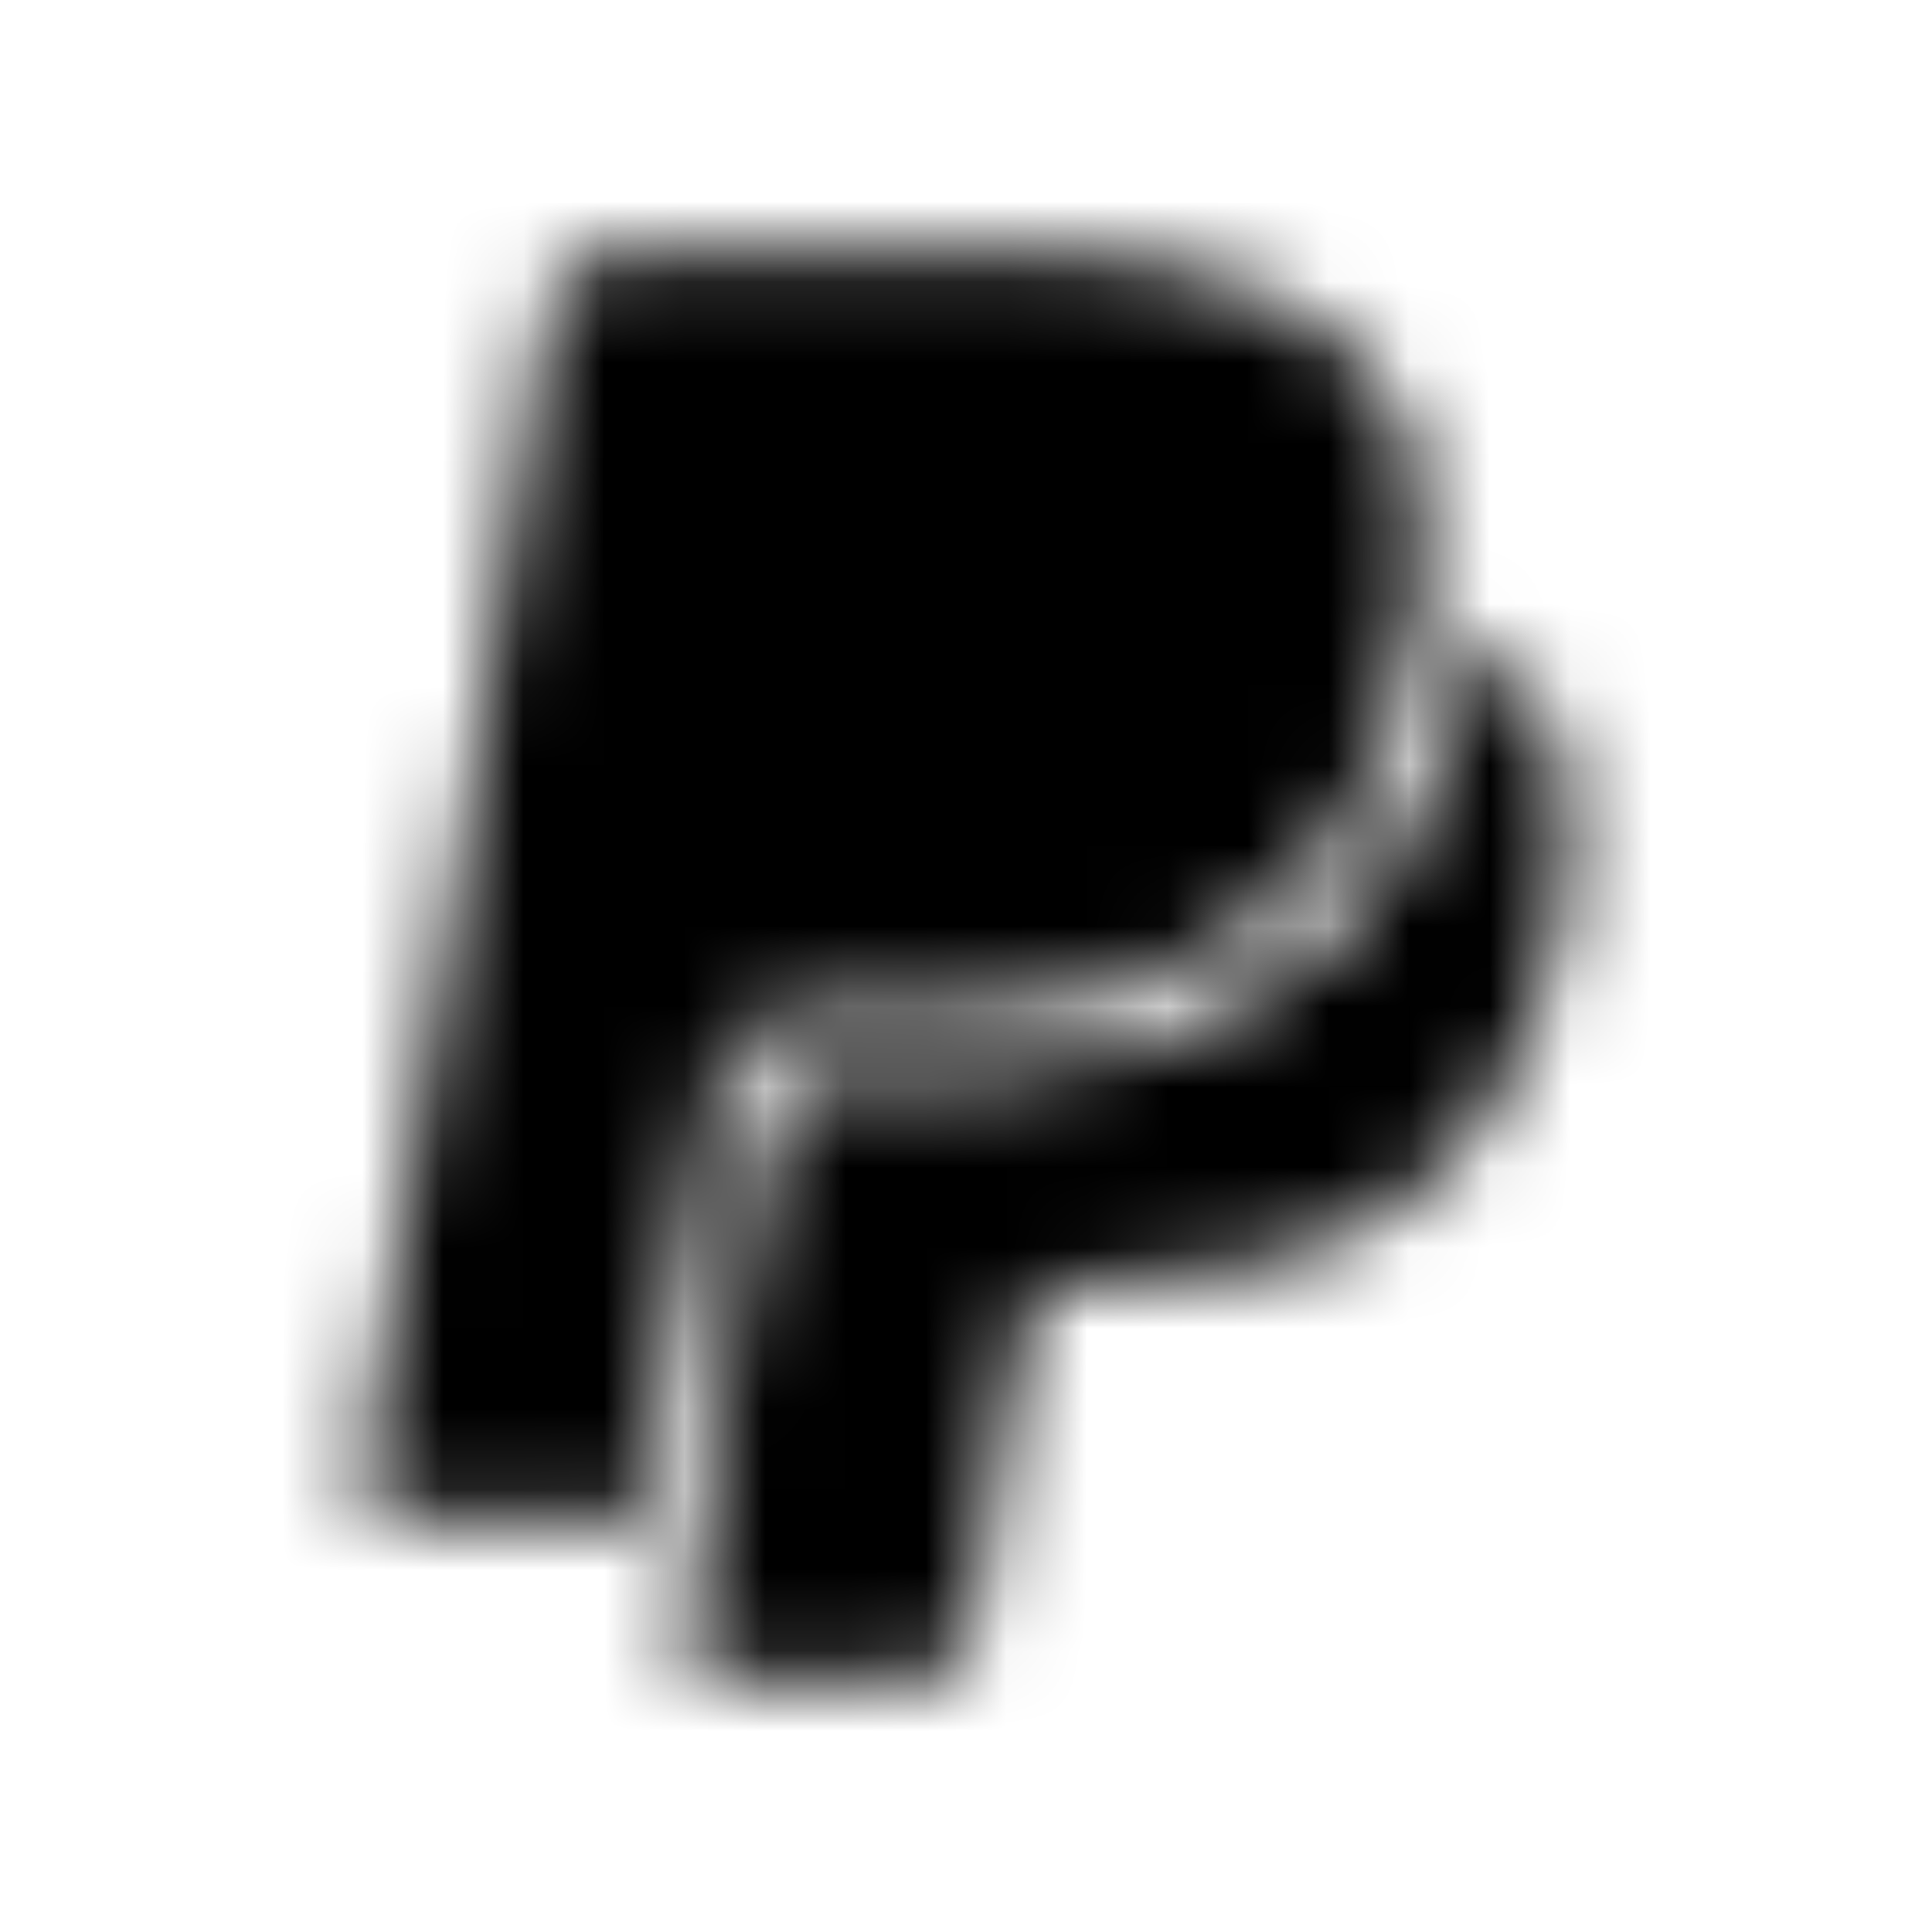 <?xml version="1.0" encoding="UTF-8"?>
<svg width="24px" height="24px" viewBox="0 0 24 24" version="1.1" xmlns="http://www.w3.org/2000/svg" xmlns:xlink="http://www.w3.org/1999/xlink">
    <!-- Generator: Sketch 52.5 (67469) - http://www.bohemiancoding.com/sketch -->
    <title>paypal</title>
    <desc>Created with Sketch.</desc>
    <defs>
        <path d="M8.852,13.559 C8.715,14.309 8.172,17.805 8.012,18.793 C8,18.863 7.973,18.891 7.895,18.891 L4.98,18.891 C4.684,18.891 4.469,18.633 4.508,18.348 L6.797,3.82 C6.855,3.445 7.191,3.16 7.578,3.16 C13.527,3.16 14.027,3.016 15.547,3.605 C17.895,4.516 18.109,6.711 17.266,9.086 C16.426,11.531 14.434,12.582 11.793,12.613 C10.098,12.641 9.078,12.34 8.852,13.559 Z M18.449,7.937 C18.379,7.887 18.352,7.867 18.332,7.988 C18.254,8.434 18.133,8.867 17.988,9.301 C16.43,13.746 12.109,13.359 10,13.359 C9.762,13.359 9.605,13.488 9.574,13.727 C8.691,19.211 8.516,20.355 8.516,20.355 C8.477,20.633 8.652,20.859 8.93,20.859 L11.41,20.859 C11.746,20.859 12.023,20.613 12.09,20.277 C12.117,20.066 12.047,20.516 12.652,16.711 C12.832,15.852 13.211,15.941 13.797,15.941 C16.57,15.941 18.734,14.816 19.379,11.555 C19.633,10.195 19.559,8.766 18.449,7.937 Z" id="path-1"></path>
    </defs>
    <g id="paypal" stroke="none" stroke-width="1" fill="none" fill-rule="evenodd">
        <mask id="mask-2" fill="white">
            <use xlink:href="#path-1"></use>
        </mask>
        <g fill-rule="nonzero"></g>
        <g id="🎨-color" mask="url(#mask-2)" fill="#000000">
            <rect id="🎨-Color" x="0" y="0" width="24" height="24"></rect>
        </g>
    </g>
</svg>